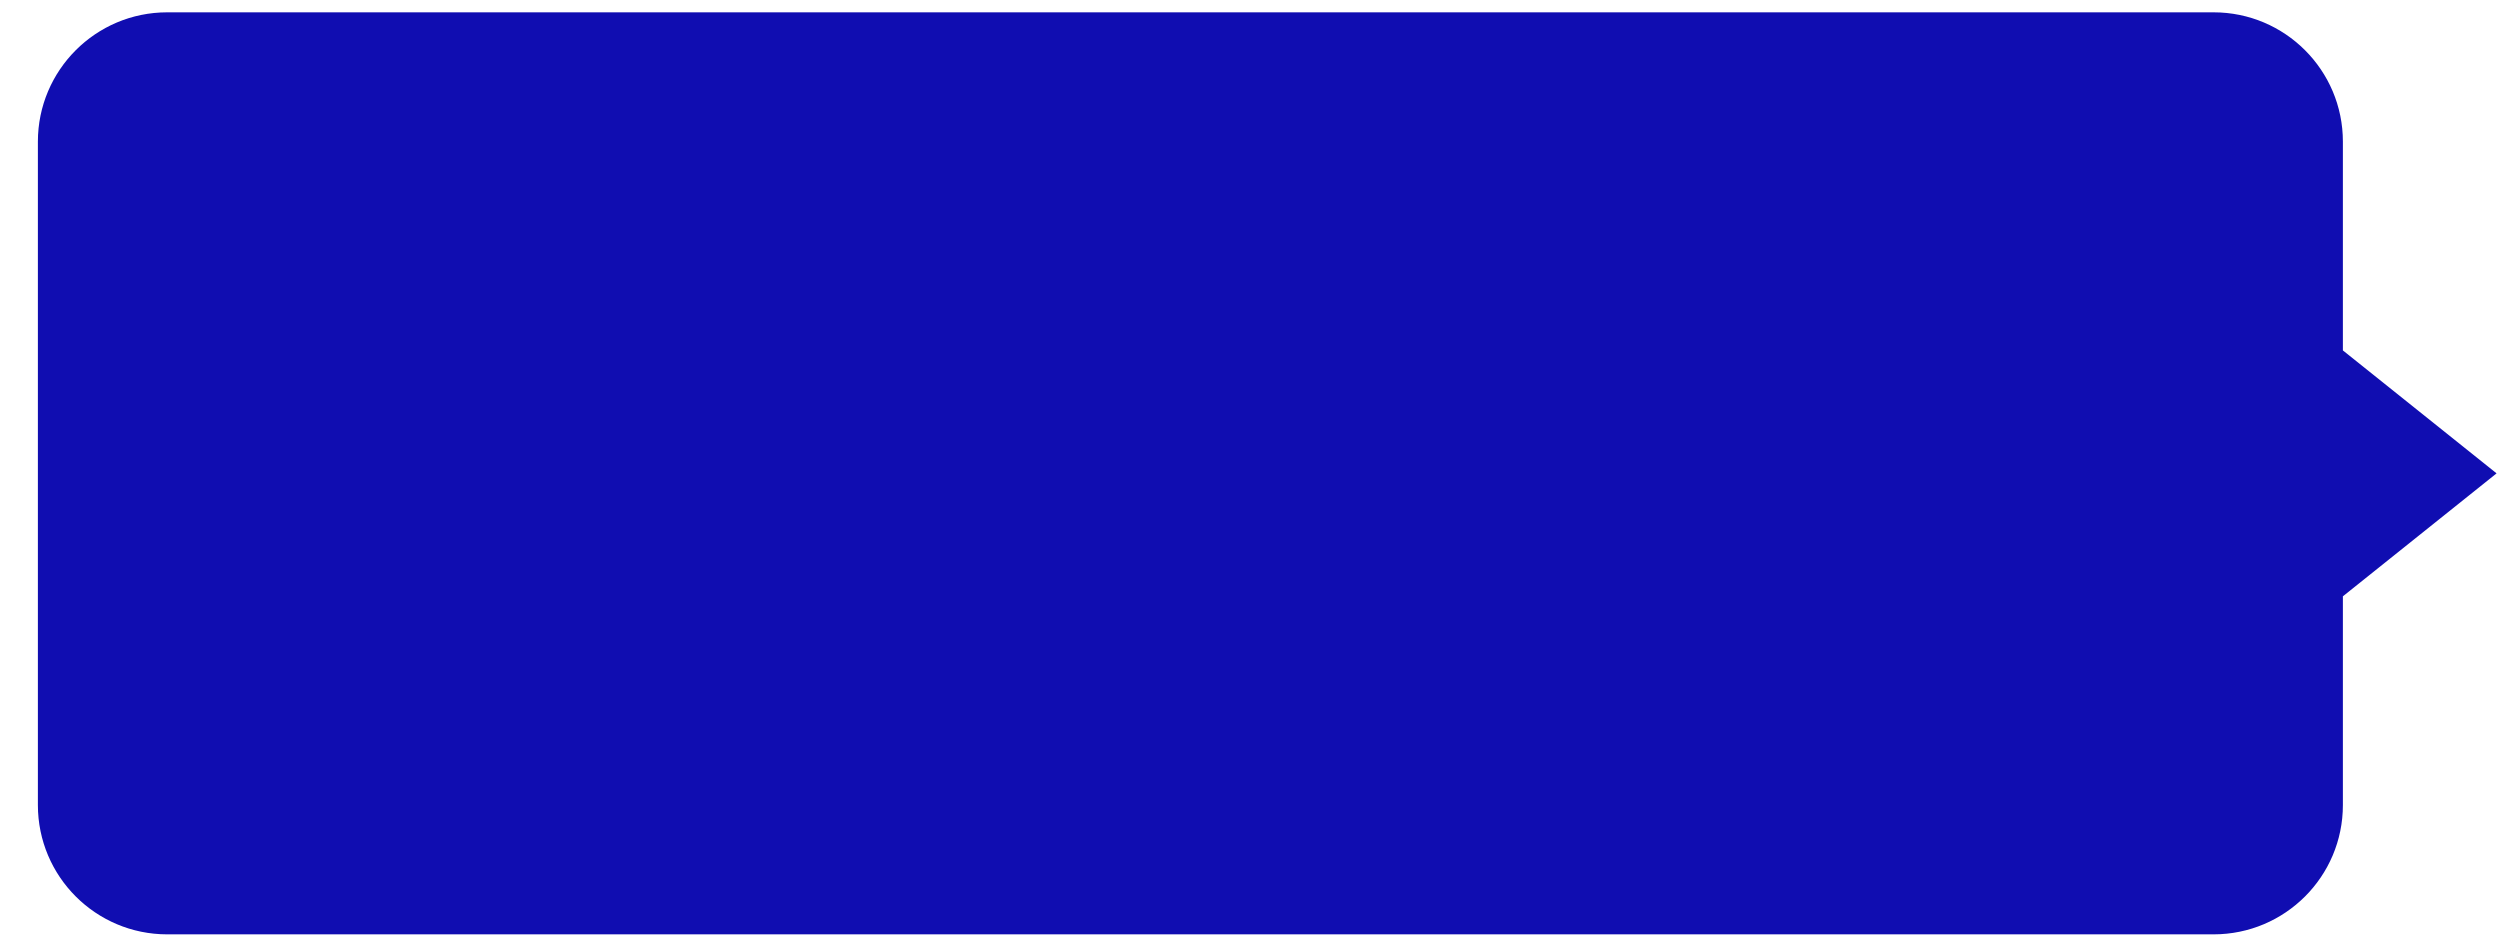 <svg width="58" height="22" viewBox="0 0 58 22" fill="none" xmlns="http://www.w3.org/2000/svg">
<path fill-rule="evenodd" clip-rule="evenodd" d="M3.879 0.286C2.222 0.286 0.879 1.63 0.879 3.286V18.677C0.879 20.334 2.222 21.677 3.879 21.677H51.355C53.012 21.677 54.355 20.334 54.355 18.677V13.834L57.92 10.982L54.355 8.13V3.286C54.355 1.63 53.012 0.286 51.355 0.286H3.879Z" fill="#100DB1"/>
<mask id="mask0_43_5526" style="mask-type:alpha" maskUnits="userSpaceOnUse" x="0" y="0" width="58" height="22">
<path fill-rule="evenodd" clip-rule="evenodd" d="M3.879 0.286C2.222 0.286 0.879 1.63 0.879 3.286V18.677C0.879 20.334 2.222 21.677 3.879 21.677H51.355C53.012 21.677 54.355 20.334 54.355 18.677V13.834L57.92 10.982L54.355 8.13V3.286C54.355 1.63 53.012 0.286 51.355 0.286H3.879Z" fill="white"/>
</mask>
<g mask="url(#mask0_43_5526)">
</g>
</svg>
